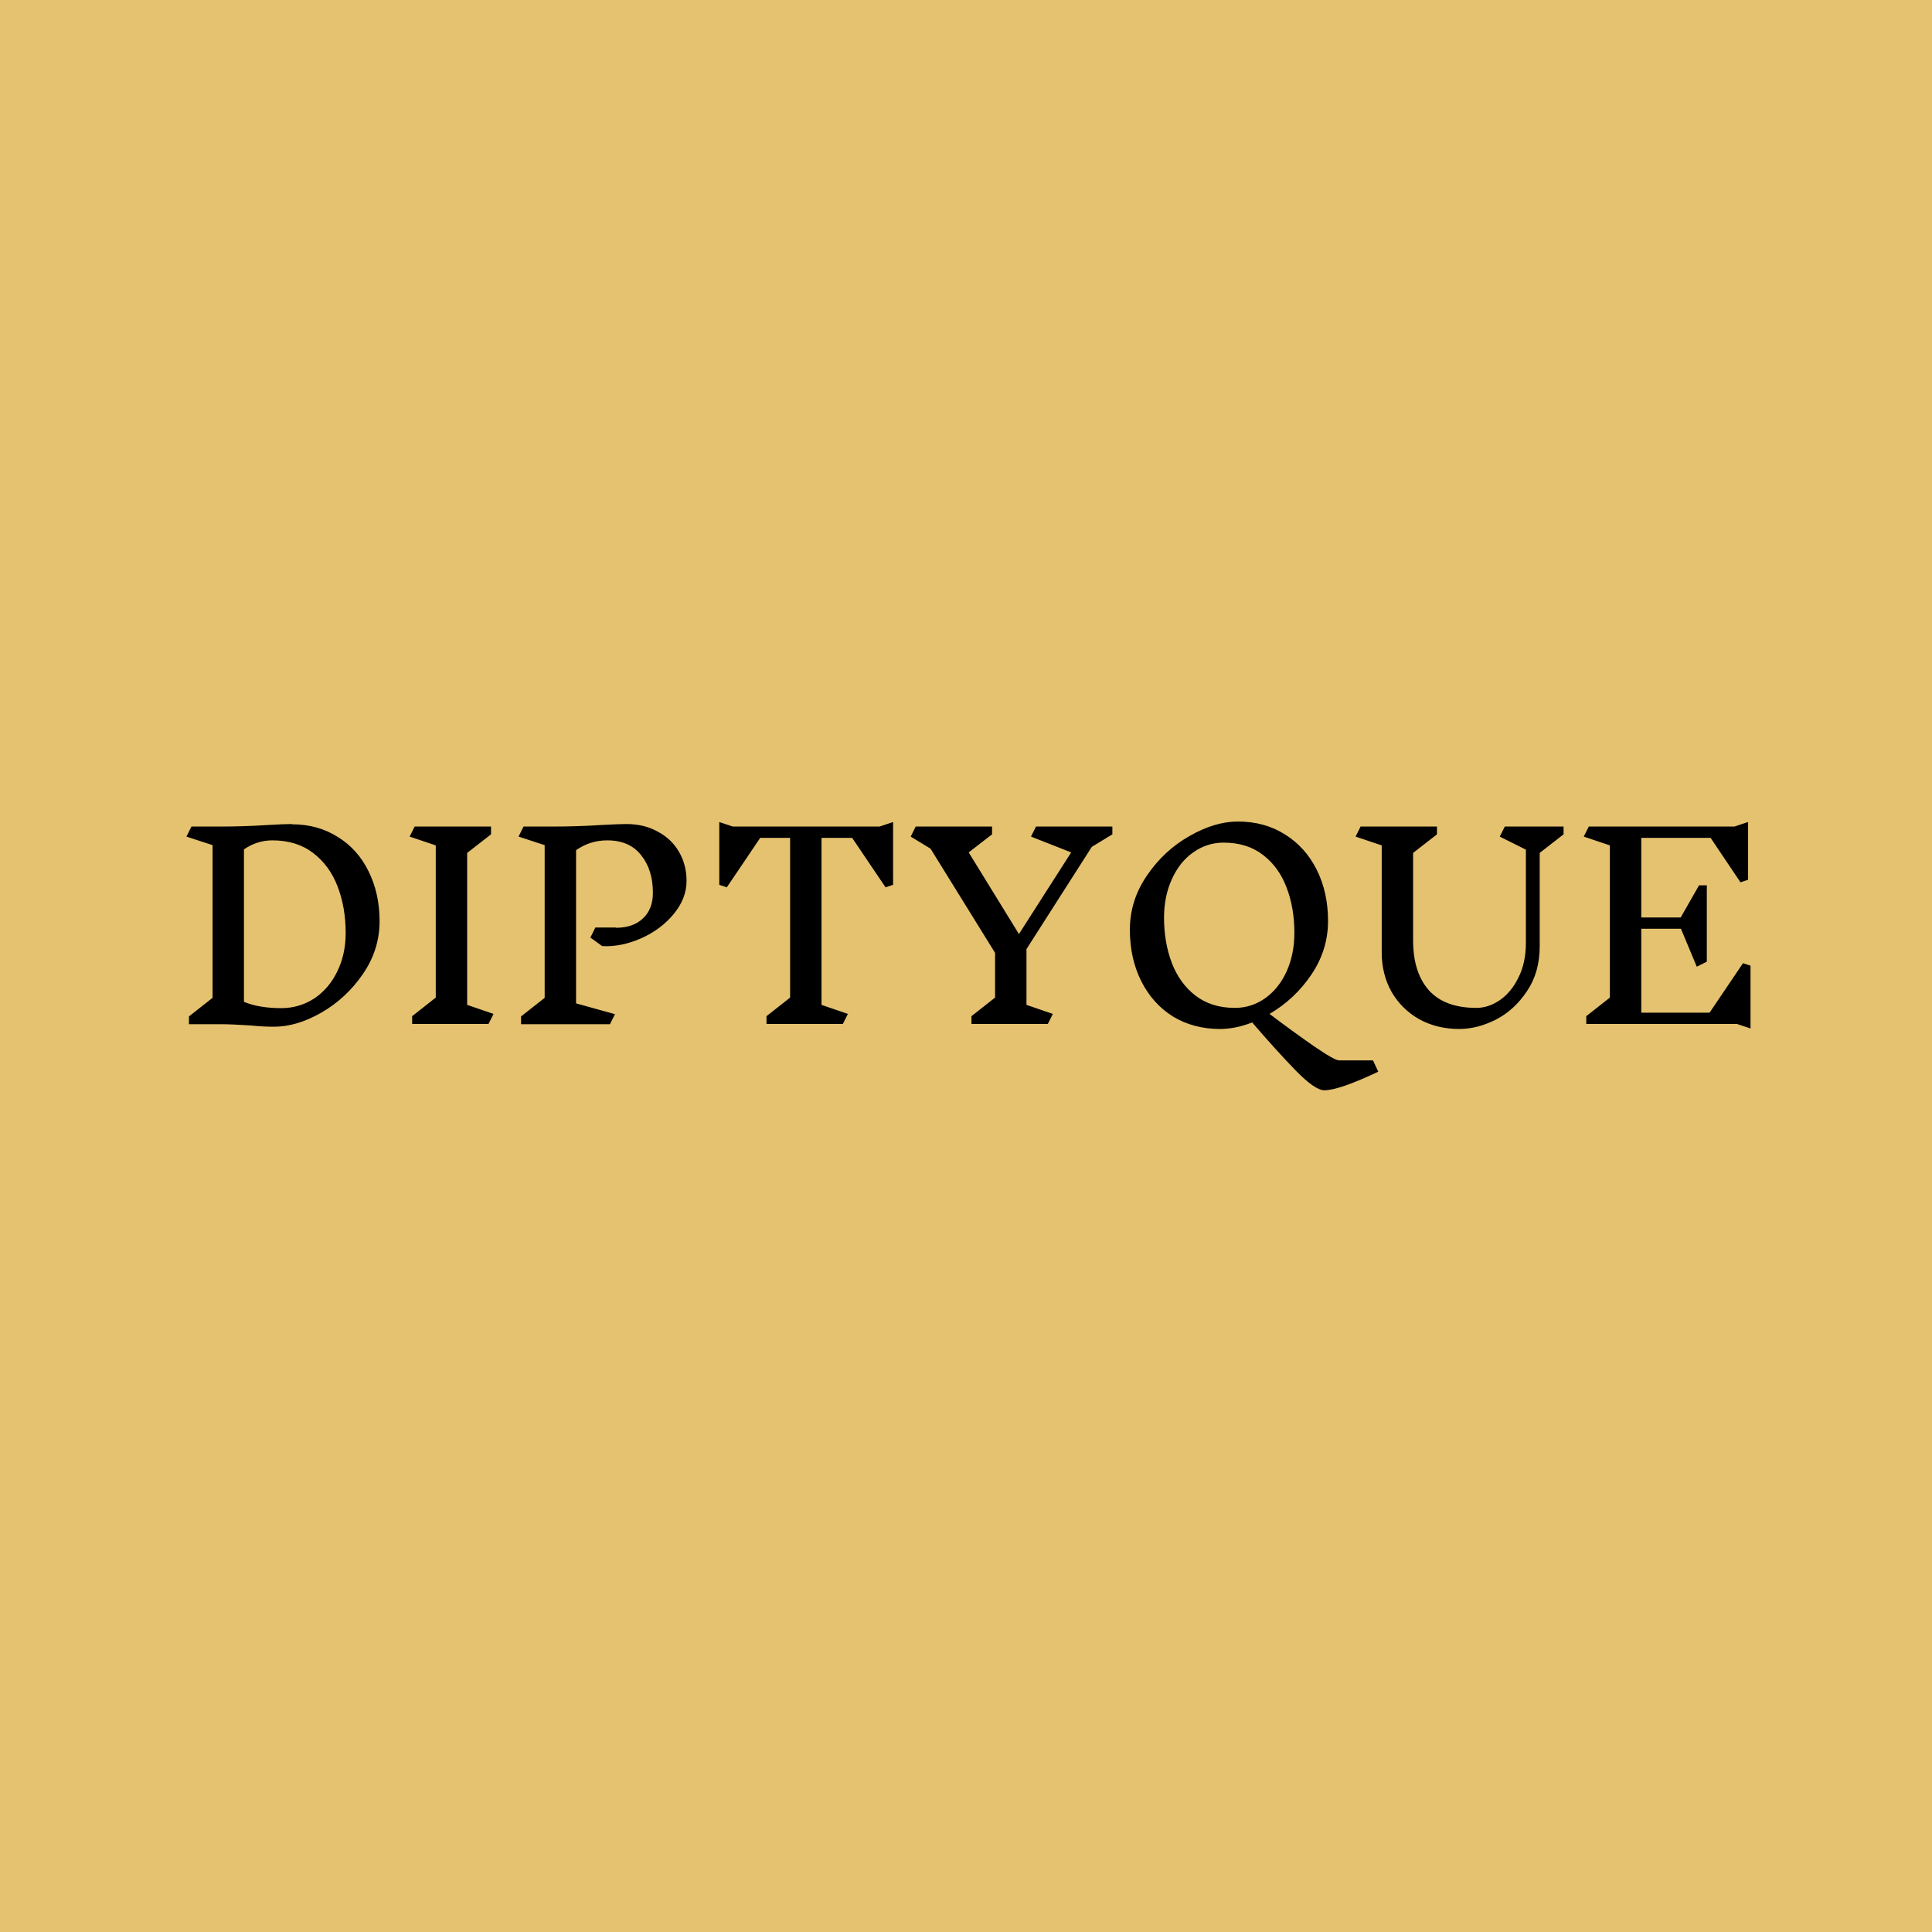 <svg width="100" height="100" viewBox="0 0 100 100" fill="none" xmlns="http://www.w3.org/2000/svg">
<rect width="100" height="100" fill="#E5C270"/>
<path d="M15.11 42.665C16.003 42.665 16.791 42.882 17.476 43.315C18.169 43.74 18.702 44.333 19.075 45.096C19.456 45.859 19.647 46.721 19.647 47.683C19.647 48.671 19.357 49.585 18.776 50.426C18.204 51.258 17.489 51.921 16.631 52.415C15.782 52.9 14.967 53.143 14.187 53.143C13.788 53.143 13.385 53.121 12.978 53.078C12.311 53.035 11.795 53.013 11.431 53.013H9.78V52.61L11.002 51.648V43.744L9.65 43.302L9.91 42.782H11.418C12.241 42.782 13.043 42.756 13.823 42.704C14.412 42.669 14.841 42.652 15.11 42.652V42.665ZM14.551 52.181C15.175 52.181 15.743 52.016 16.254 51.687C16.765 51.349 17.164 50.885 17.45 50.296C17.745 49.698 17.892 49.031 17.892 48.294C17.892 47.41 17.753 46.608 17.476 45.889C17.199 45.161 16.774 44.58 16.202 44.147C15.639 43.714 14.937 43.497 14.096 43.497C13.567 43.497 13.078 43.653 12.627 43.965V51.856C13.156 52.073 13.797 52.181 14.551 52.181ZM25.285 53H21.333V52.597L22.555 51.635V43.757L21.203 43.302L21.463 42.782H25.415V43.185L24.18 44.147V52.012L25.545 52.48L25.285 53ZM31.884 48.021C32.473 48.021 32.937 47.861 33.275 47.54C33.621 47.219 33.794 46.777 33.794 46.214C33.794 45.417 33.591 44.767 33.184 44.264C32.785 43.753 32.2 43.497 31.428 43.497C30.839 43.497 30.302 43.666 29.817 44.004V51.934L31.831 52.493L31.572 53.013H26.97V52.61L28.192 51.648V43.744L26.84 43.302L27.099 42.782H28.608C29.448 42.782 30.276 42.756 31.09 42.704C31.697 42.669 32.144 42.652 32.429 42.652C33.036 42.652 33.574 42.782 34.041 43.042C34.518 43.293 34.886 43.644 35.147 44.095C35.407 44.546 35.536 45.044 35.536 45.59C35.536 46.197 35.316 46.769 34.873 47.306C34.431 47.843 33.868 48.264 33.184 48.567C32.499 48.87 31.827 49.005 31.169 48.97L30.558 48.528L30.817 48.008H31.87L31.884 48.021ZM46.226 45.798L45.836 45.928L44.107 43.367H42.521V52.012L43.886 52.48L43.626 53H39.674V52.597L40.896 51.635V43.367H39.349L37.62 45.928L37.23 45.798V42.548L37.932 42.782H45.524L46.226 42.548V45.798ZM53.13 52.012L54.495 52.48L54.235 53H50.283V52.597L51.505 51.635V49.321L48.164 43.926L47.137 43.302L47.397 42.782H51.349V43.185L50.14 44.121L52.74 48.346L55.444 44.121L53.364 43.302L53.624 42.782H57.576V43.185L56.51 43.835L53.13 49.126V52.012ZM71.339 55.47C69.987 56.111 69.056 56.432 68.544 56.432C68.224 56.432 67.73 56.09 67.062 55.405C66.404 54.729 65.654 53.901 64.813 52.922C64.233 53.147 63.678 53.26 63.149 53.26C62.231 53.26 61.416 53.043 60.705 52.61C60.003 52.168 59.457 51.557 59.067 50.777C58.677 49.997 58.482 49.113 58.482 48.125C58.482 47.111 58.777 46.175 59.366 45.317C59.956 44.45 60.688 43.77 61.563 43.276C62.439 42.773 63.275 42.522 64.072 42.522C64.991 42.522 65.801 42.743 66.503 43.185C67.214 43.627 67.764 44.238 68.154 45.018C68.544 45.798 68.739 46.682 68.739 47.67C68.739 48.667 68.453 49.59 67.881 50.439C67.309 51.288 66.586 51.969 65.71 52.48C66.525 53.095 67.288 53.65 67.998 54.144C68.718 54.638 69.155 54.885 69.311 54.885H71.066L71.339 55.47ZM60.25 47.501C60.25 48.35 60.385 49.13 60.653 49.841C60.922 50.543 61.329 51.106 61.875 51.531C62.43 51.956 63.11 52.168 63.916 52.168C64.488 52.168 65.008 52.003 65.476 51.674C65.953 51.336 66.326 50.872 66.594 50.283C66.863 49.685 66.997 49.018 66.997 48.281C66.997 47.423 66.863 46.643 66.594 45.941C66.326 45.23 65.918 44.667 65.372 44.251C64.826 43.826 64.146 43.614 63.331 43.614C62.759 43.614 62.235 43.783 61.758 44.121C61.29 44.45 60.922 44.914 60.653 45.512C60.385 46.101 60.25 46.764 60.25 47.501ZM79.695 44.147V48.97C79.695 49.88 79.474 50.66 79.031 51.31C78.598 51.96 78.061 52.45 77.419 52.779C76.778 53.1 76.15 53.26 75.534 53.26C74.763 53.26 74.07 53.091 73.454 52.753C72.848 52.406 72.371 51.934 72.025 51.336C71.686 50.729 71.517 50.049 71.517 49.295V43.757L70.165 43.302L70.425 42.782H74.377V43.185L73.142 44.147V48.671C73.142 49.772 73.411 50.63 73.948 51.245C74.495 51.86 75.318 52.168 76.418 52.168C76.826 52.168 77.225 52.038 77.615 51.778C78.013 51.509 78.338 51.119 78.59 50.608C78.85 50.097 78.98 49.494 78.98 48.801V43.978L77.627 43.302L77.888 42.782H80.93V43.185L79.695 44.147ZM89.905 53H82.105V52.597L83.327 51.635V43.757L81.975 43.302L82.235 42.782H89.775L90.477 42.548V45.538L90.087 45.668L88.54 43.367H84.952V47.488H86.993L87.942 45.824H88.345V49.776L87.825 50.036L87.006 48.073H84.952V52.415H88.488L90.217 49.854L90.607 49.984V53.234L89.905 53Z" fill="black"/>
</svg>
